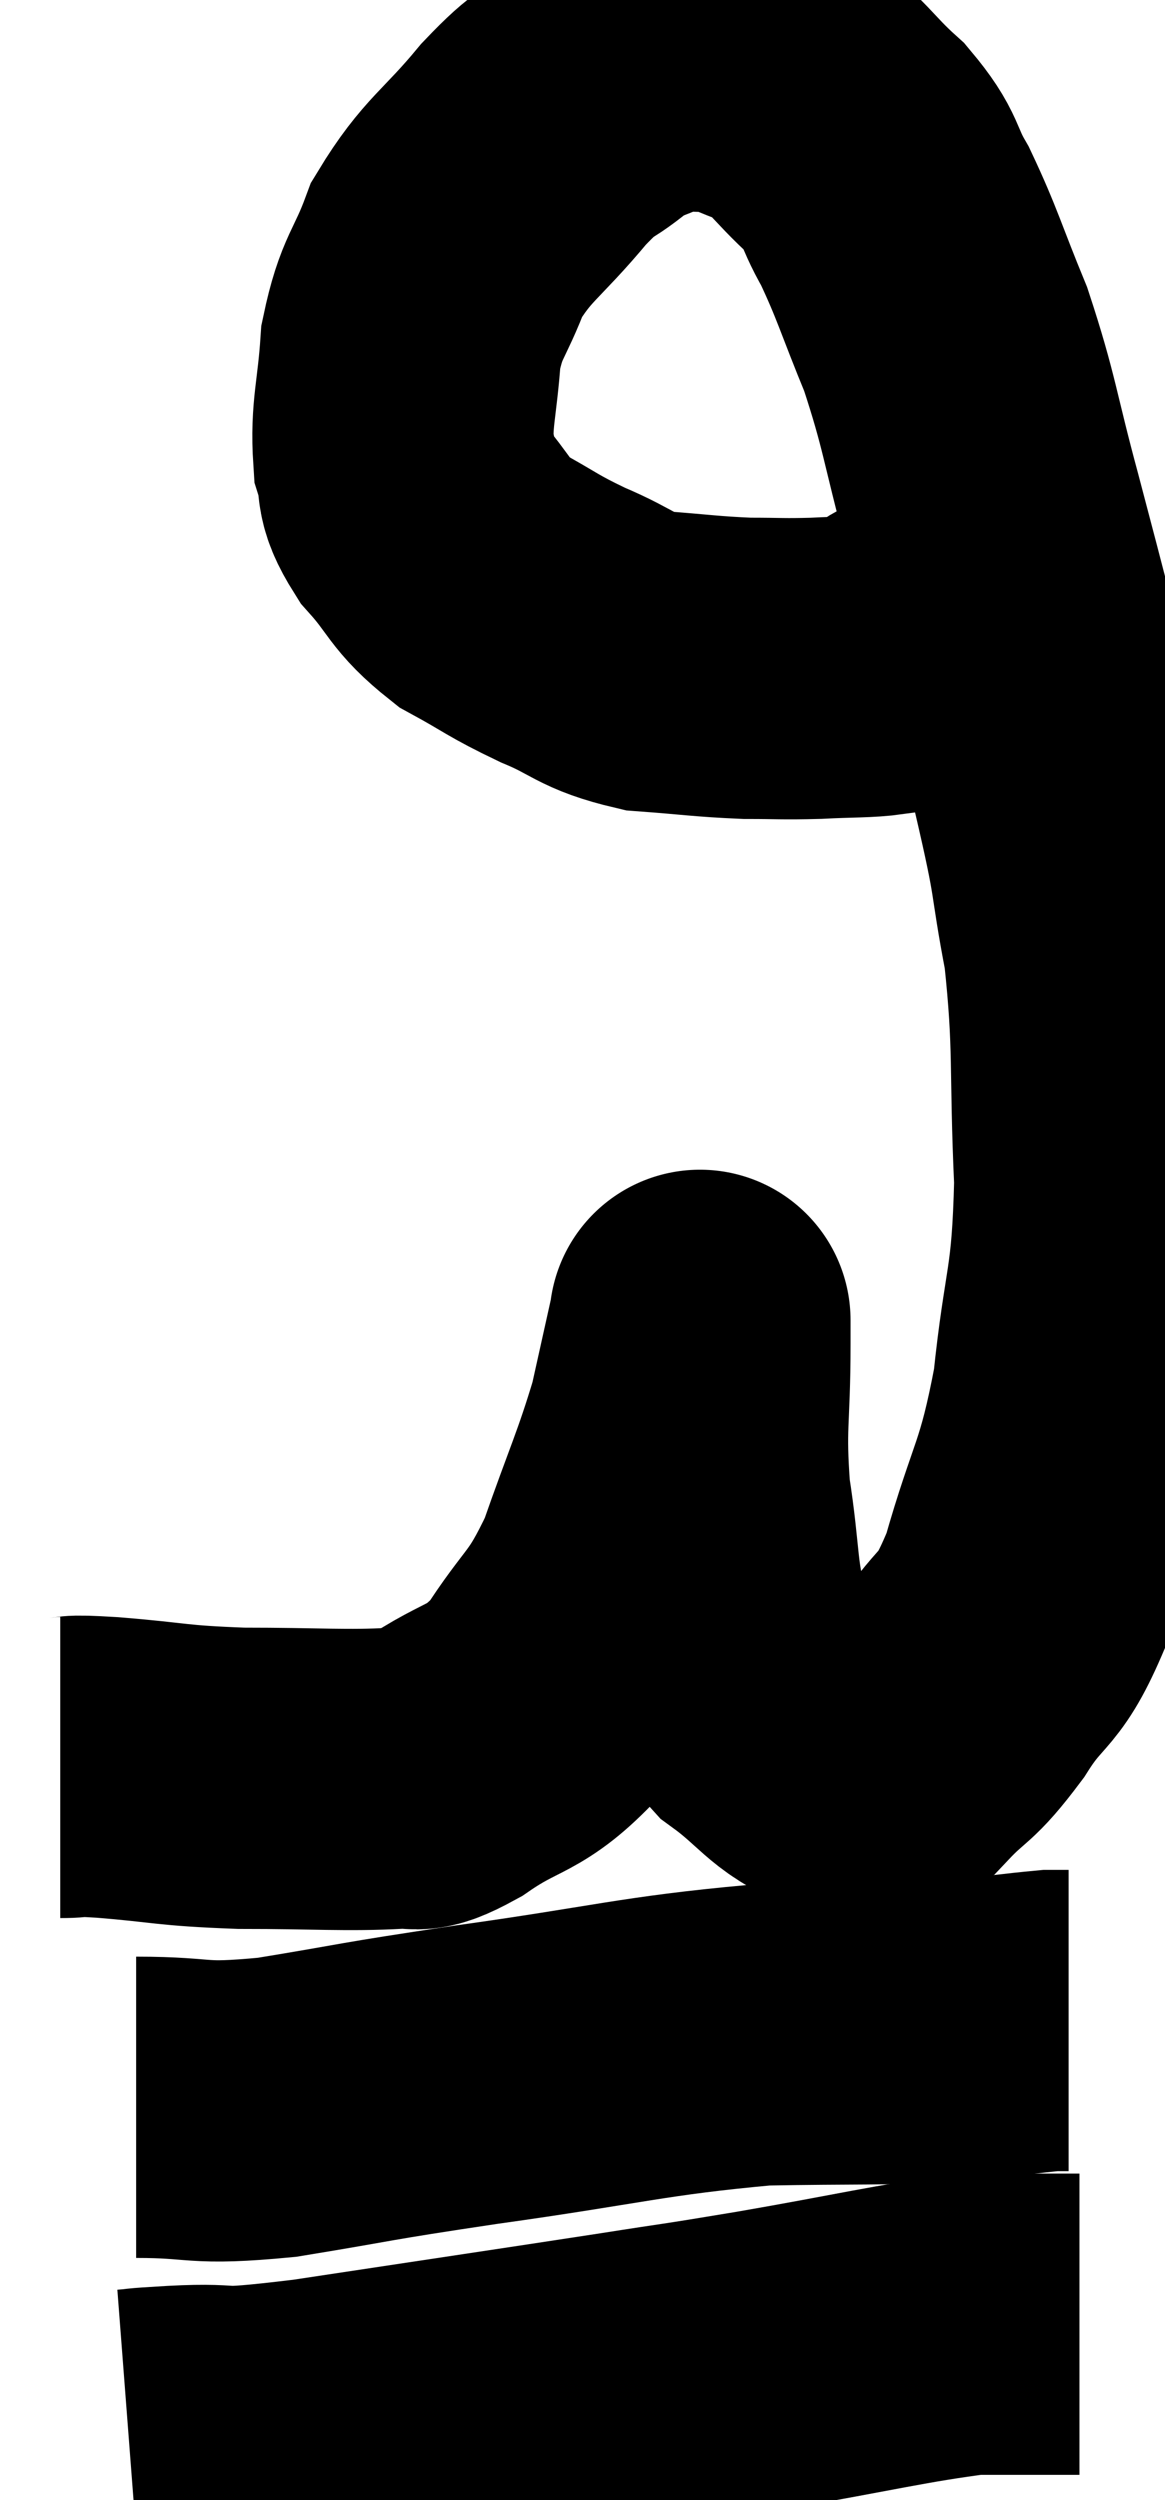 <svg xmlns="http://www.w3.org/2000/svg" viewBox="11.06 4.089 19.34 41.491" width="19.34" height="41.491"><path d="M 12.06 33.42 C 12.45 33.42, 12.09 33.375, 12.84 33.42 C 13.95 33.51, 13.86 33.555, 15.06 33.6 C 16.35 33.6, 16.8 33.645, 17.64 33.6 C 18.03 33.51, 17.79 33.765, 18.42 33.42 C 19.29 32.82, 19.41 33.015, 20.16 32.22 C 20.79 31.23, 20.88 31.38, 21.42 30.24 C 21.87 28.95, 22.005 28.71, 22.32 27.66 C 22.5 26.85, 22.59 26.445, 22.68 26.04 C 22.68 26.04, 22.68 26.04, 22.68 26.04 C 22.68 26.04, 22.68 25.95, 22.68 26.04 C 22.68 26.22, 22.68 25.68, 22.68 26.4 C 22.68 27.66, 22.59 27.72, 22.68 28.92 C 22.86 30.06, 22.785 30.33, 23.04 31.2 C 23.37 31.8, 23.205 31.86, 23.7 32.4 C 24.36 32.88, 24.45 33.15, 25.02 33.36 C 25.5 33.3, 25.485 33.54, 25.98 33.24 C 26.49 32.7, 26.46 32.88, 27 32.16 C 27.57 31.26, 27.63 31.605, 28.14 30.36 C 28.59 28.77, 28.725 28.845, 29.04 27.18 C 29.22 25.44, 29.355 25.545, 29.4 23.7 C 29.31 21.75, 29.4 21.48, 29.22 19.8 C 28.95 18.39, 29.1 18.78, 28.68 16.98 C 28.11 14.79, 28.02 14.415, 27.54 12.6 C 27.15 11.16, 27.165 10.95, 26.76 9.72 C 26.34 8.7, 26.295 8.475, 25.92 7.68 C 25.59 7.11, 25.725 7.095, 25.26 6.54 C 24.66 6, 24.645 5.82, 24.06 5.46 C 23.49 5.28, 23.46 5.175, 22.92 5.1 C 22.41 5.13, 22.395 5.025, 21.9 5.16 C 21.42 5.4, 21.435 5.31, 20.94 5.64 C 20.43 6.06, 20.535 5.835, 19.92 6.48 C 19.2 7.35, 18.99 7.38, 18.48 8.22 C 18.18 9.03, 18.06 8.985, 17.88 9.84 C 17.82 10.74, 17.715 10.95, 17.76 11.64 C 17.91 12.12, 17.73 12.075, 18.06 12.6 C 18.57 13.17, 18.495 13.275, 19.08 13.74 C 19.74 14.1, 19.71 14.13, 20.4 14.46 C 21.12 14.76, 21.075 14.88, 21.84 15.06 C 22.65 15.12, 22.77 15.15, 23.46 15.18 C 24.03 15.18, 24.03 15.195, 24.6 15.18 C 25.17 15.15, 25.41 15.165, 25.74 15.12 C 25.83 15.06, 25.815 15.09, 25.92 15 C 26.04 14.88, 26.025 14.835, 26.16 14.76 C 26.31 14.73, 26.31 14.715, 26.46 14.7 C 26.61 14.7, 26.64 14.715, 26.76 14.7 C 26.85 14.67, 26.85 14.685, 26.94 14.64 C 27.03 14.58, 27.03 14.565, 27.12 14.52 C 27.21 14.49, 27.18 14.52, 27.3 14.46 C 27.45 14.37, 27.435 14.385, 27.6 14.28 C 27.78 14.16, 27.87 14.1, 27.96 14.04 L 27.96 14.04" fill="none" stroke="black" stroke-width="5"></path><path d="M 13.32 39.06 C 14.49 39.06, 14.25 39.195, 15.66 39.06 C 17.31 38.79, 16.95 38.82, 18.96 38.52 C 21.33 38.19, 21.72 38.04, 23.7 37.86 C 25.29 37.83, 25.68 37.86, 26.88 37.8 C 27.69 37.71, 28.02 37.665, 28.5 37.62 C 28.65 37.62, 28.725 37.62, 28.8 37.62 L 28.8 37.62" fill="none" stroke="black" stroke-width="5"></path><path d="M 13.2 44.58 C 13.59 44.55, 13.215 44.565, 13.98 44.52 C 15.12 44.46, 14.4 44.625, 16.26 44.4 C 18.84 44.01, 19.56 43.905, 21.42 43.62 C 22.56 43.44, 22.26 43.5, 23.7 43.26 C 25.44 42.96, 26.01 42.81, 27.18 42.66 C 27.78 42.66, 27.96 42.66, 28.38 42.66 C 28.62 42.66, 28.71 42.66, 28.86 42.66 L 28.98 42.66" fill="none" stroke="black" stroke-width="5"></path></svg>